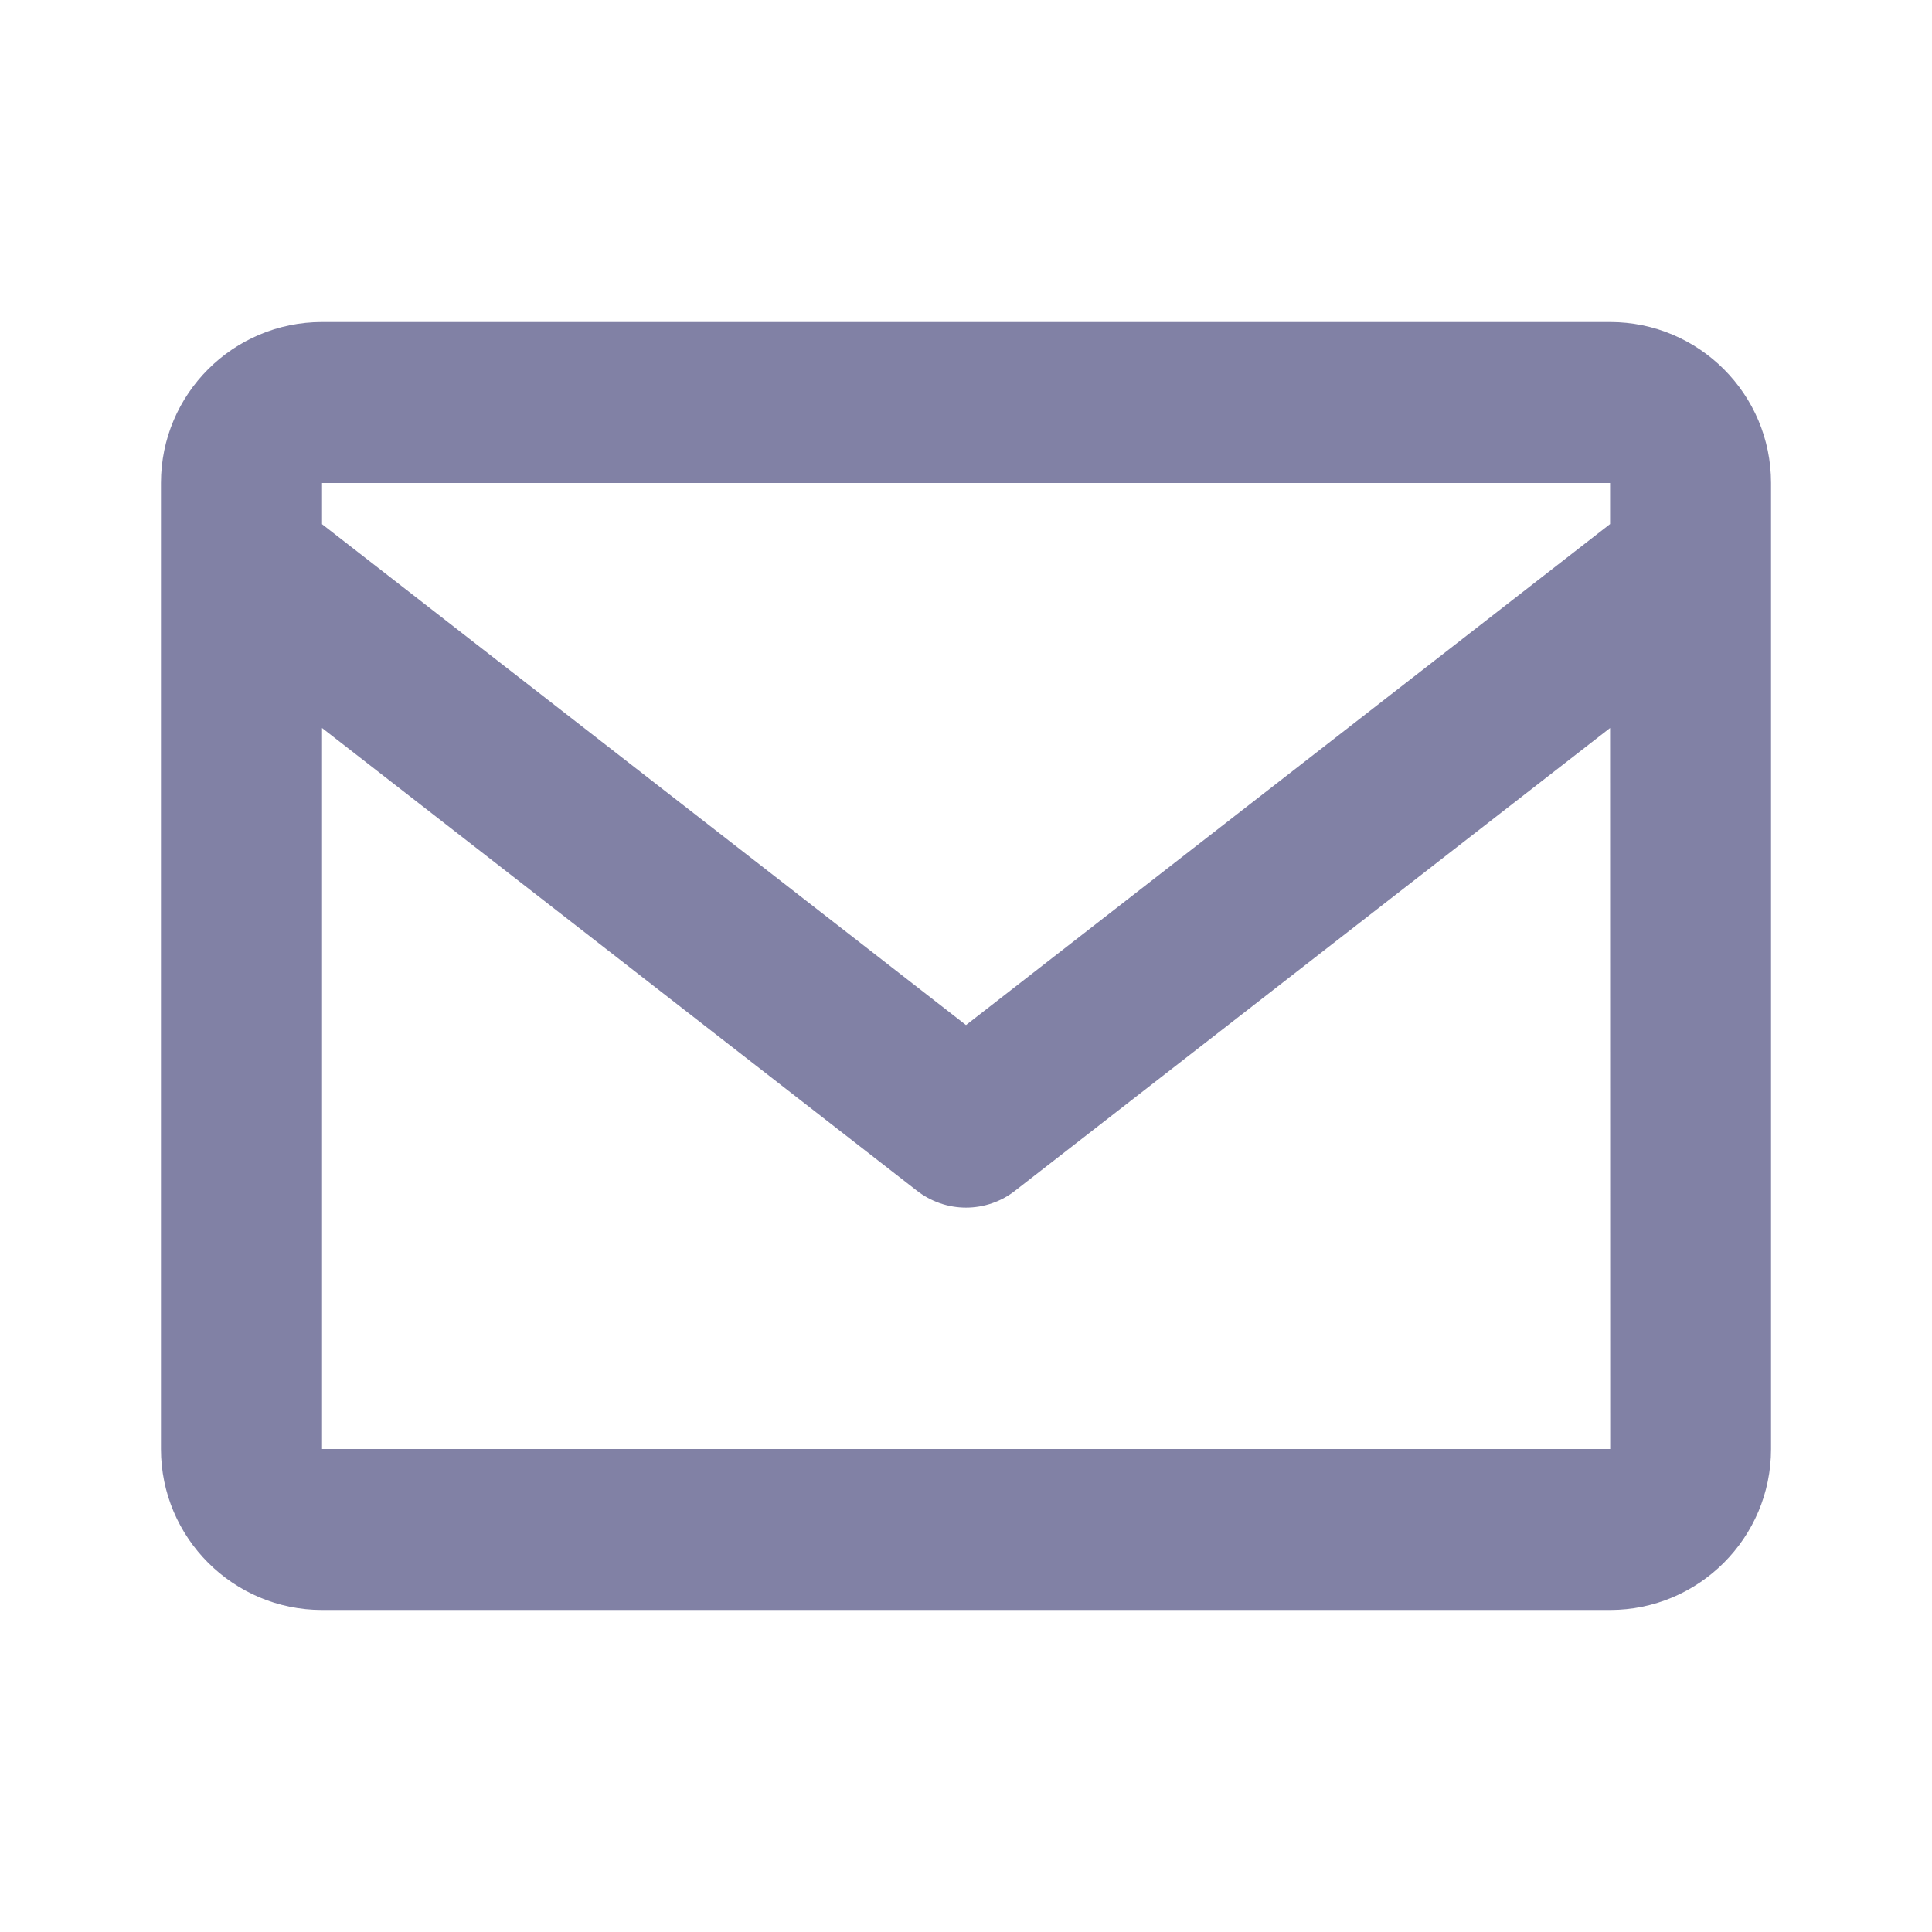 <svg width="16" height="16" viewBox="0 0 16 16" fill="none" xmlns="http://www.w3.org/2000/svg">
<path d="M13.334 2.667H2.667C1.931 2.667 1.333 3.264 1.333 4V12C1.333 12.735 1.931 13.333 2.667 13.333H13.334C14.069 13.333 14.667 12.735 14.667 12V4C14.667 3.264 14.069 2.667 13.334 2.667ZM13.334 4V4.34L8 8.489L2.667 4.341V4H13.334ZM2.667 12V6.029L7.591 9.859C7.708 9.951 7.852 10.001 8 10.001C8.149 10.001 8.293 9.951 8.409 9.859L13.334 6.029L13.335 12H2.667Z" fill="#8181A5"/>
</svg>
